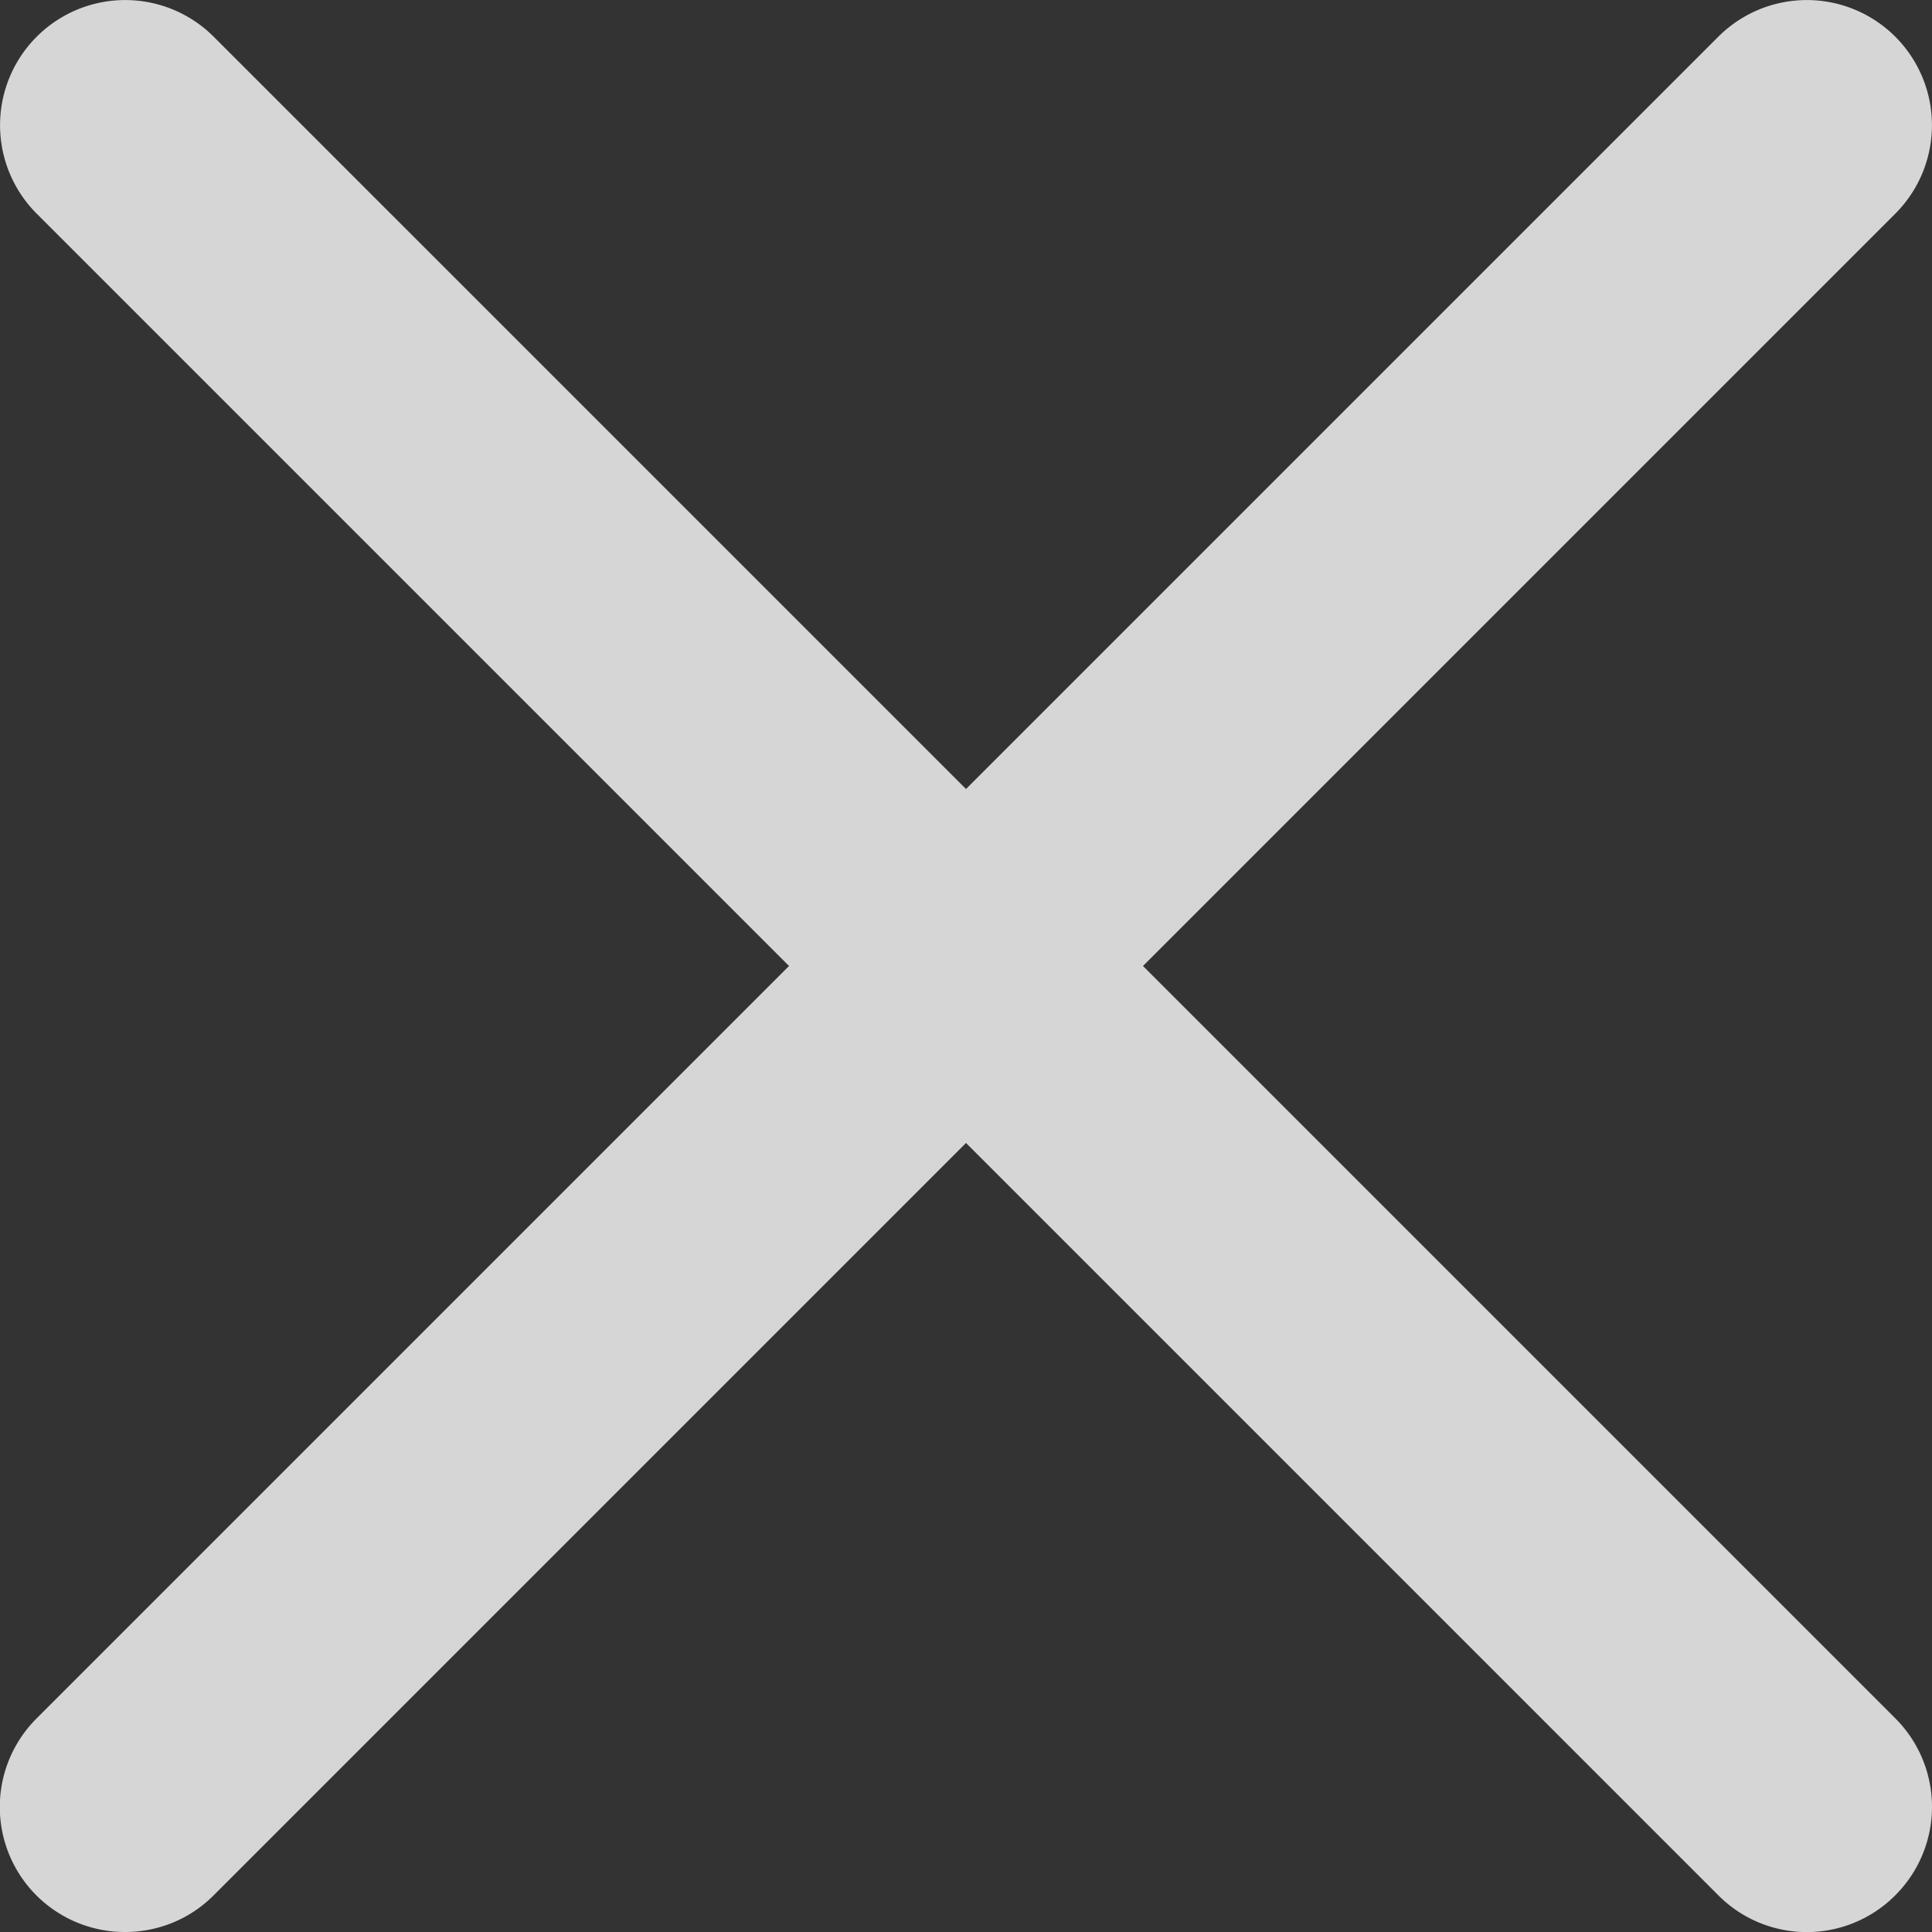 <svg xmlns="http://www.w3.org/2000/svg" fill="none" viewBox="0 0 20 20">
  <rect x="0" y="0" width="20" height="20" fill="#333333" stroke="none"/>
  <defs/>
  <path fill="#fff" fill-opacity=".8" d="M11.832 10l7.788-7.788A1.294 1.294 0 1017.788.38L10 8.168 2.212.38A1.294 1.294 0 10.38 2.212L8.168 10 .38 17.788A1.294 1.294 0 001.296 20c.332 0 .664-.127.916-.38L10 11.832l7.788 7.788a1.292 1.292 0 001.832 0 1.294 1.294 0 000-1.832L11.832 10z"/>
</svg>

